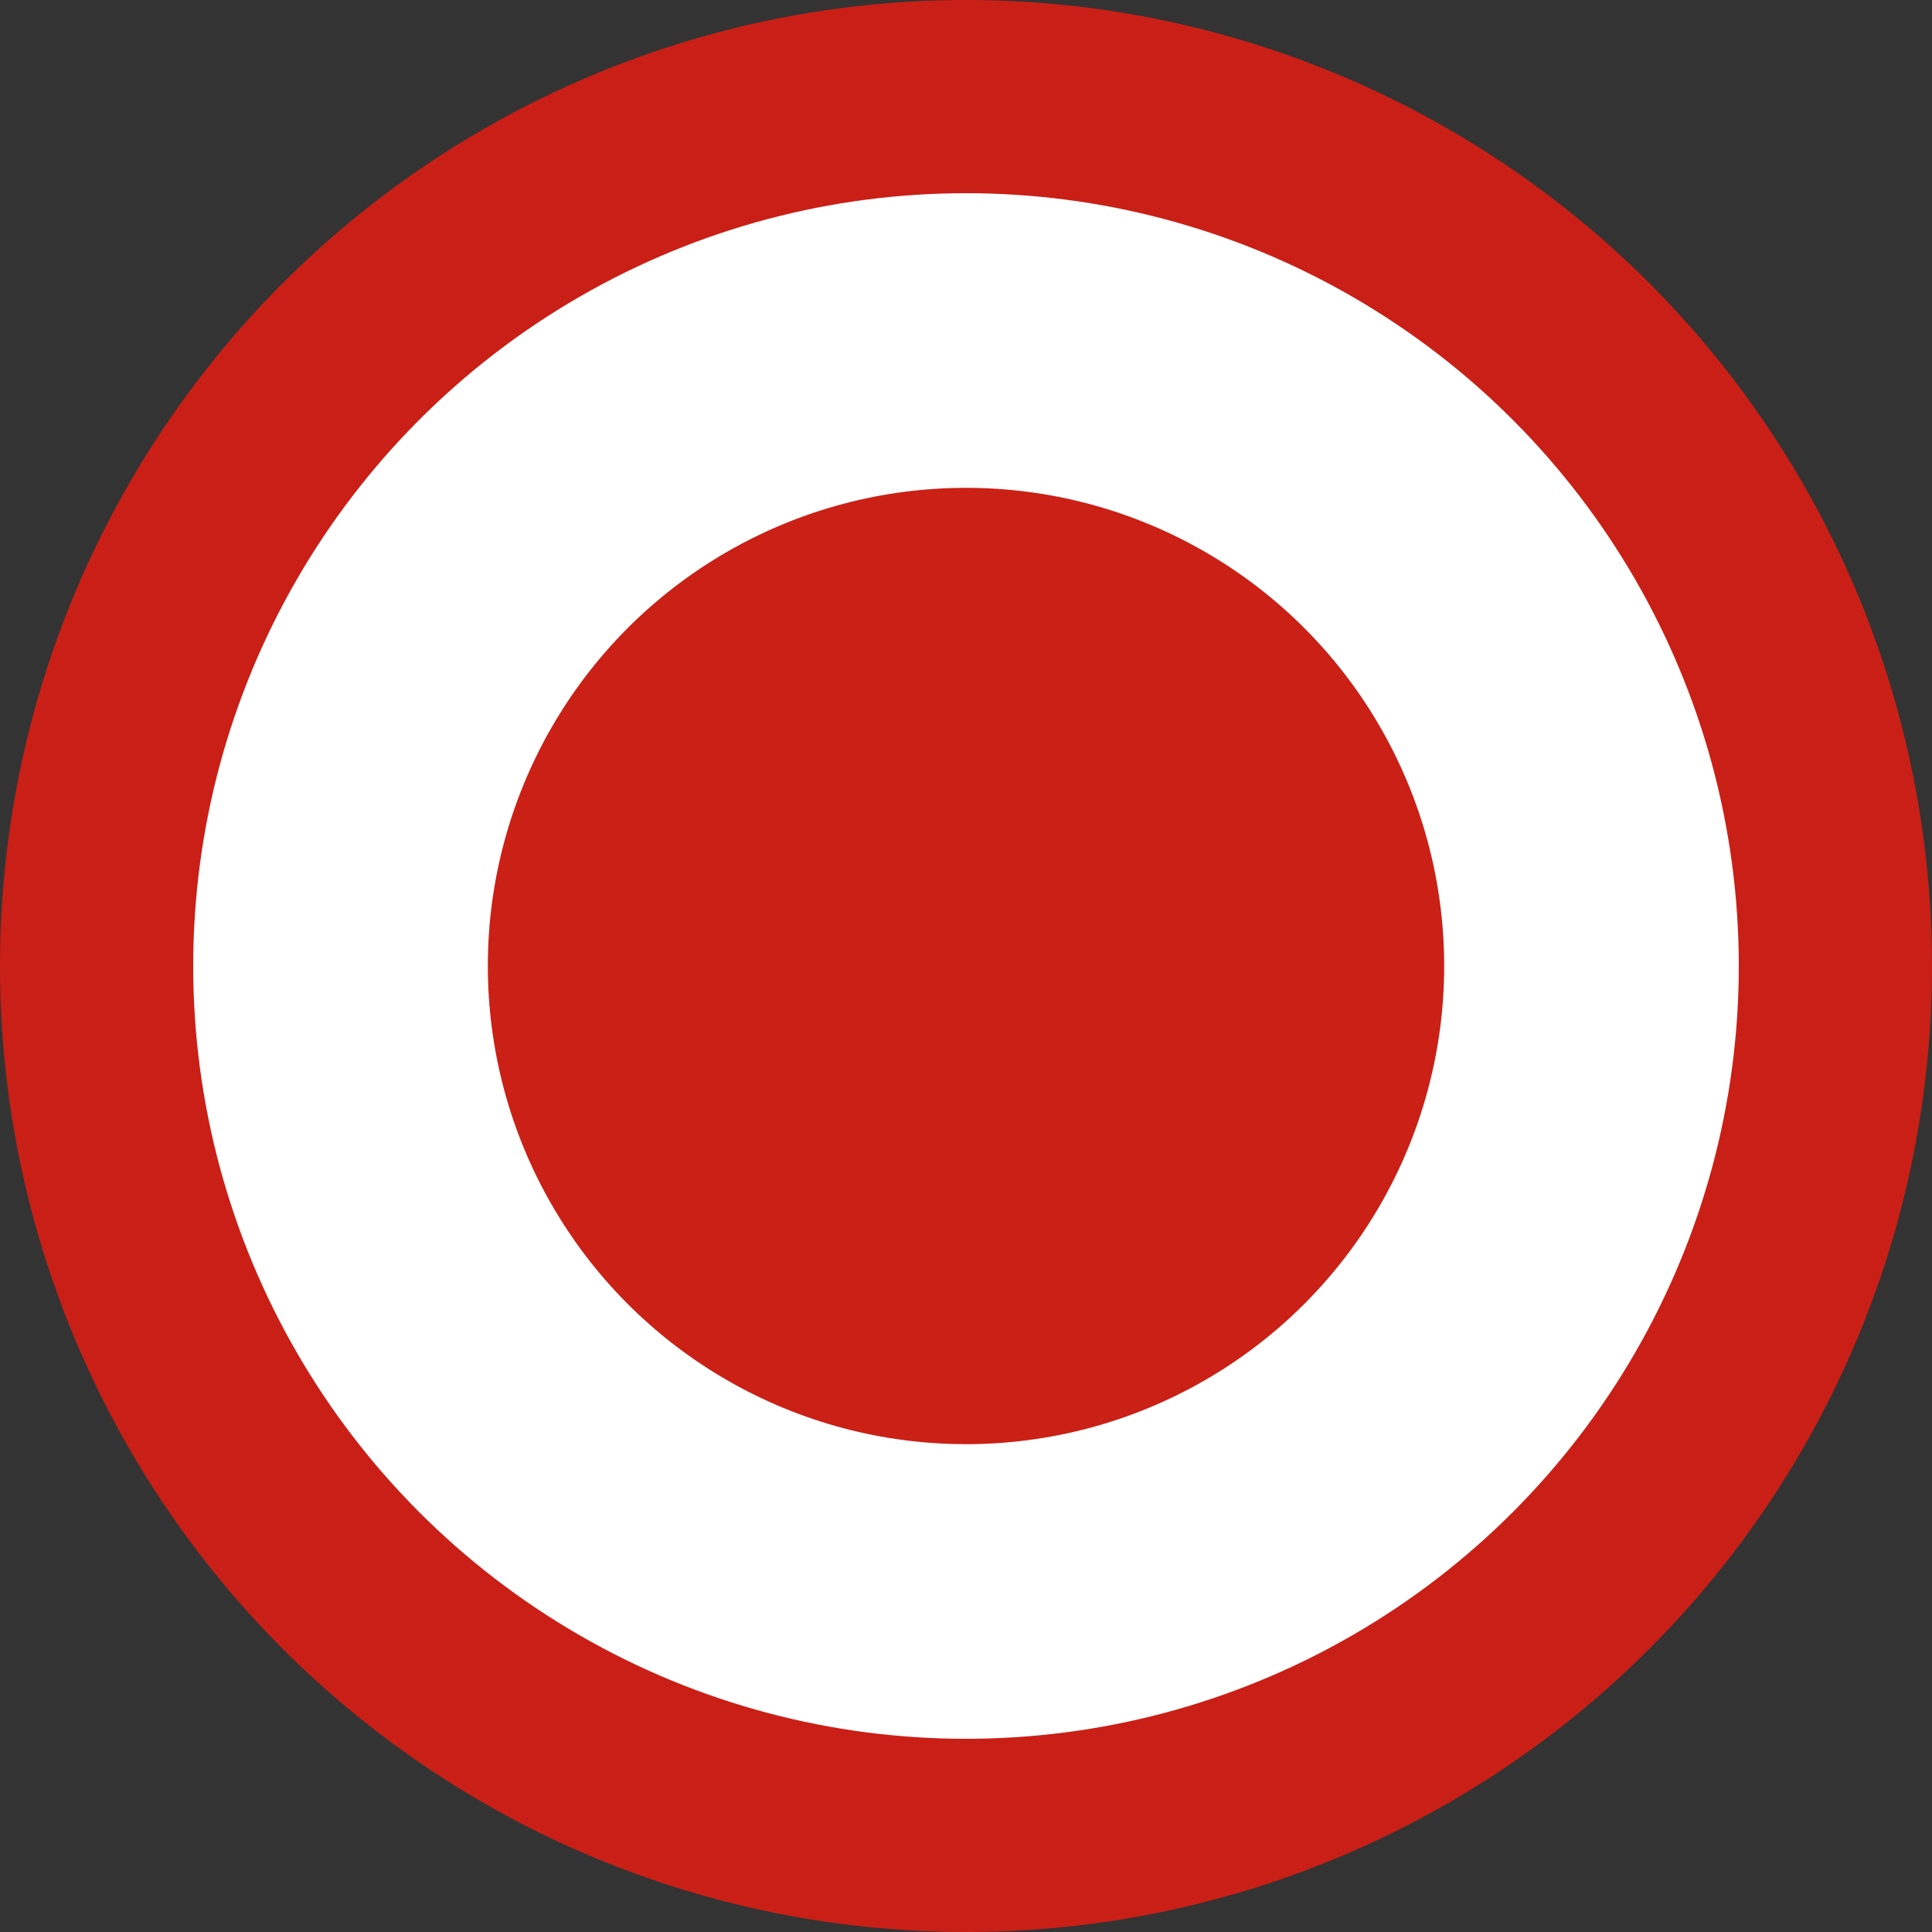 <svg id="Layer_1" data-name="Layer 1" xmlns="http://www.w3.org/2000/svg" viewBox="0 0 40 40"><rect x="0" y="0" width="40" height="40" fill="#333333" stroke="none"/><defs><style>.cls-1{fill:#fff;stroke:#ca1f16;stroke-miterlimit:10;stroke-width:4px;}.cls-2{fill:#ca2016;}</style></defs><title>Confinement_3</title><circle class="cls-1" cx="20" cy="20" r="18"/><circle class="cls-2" cx="20" cy="20" r="9.9"/></svg>